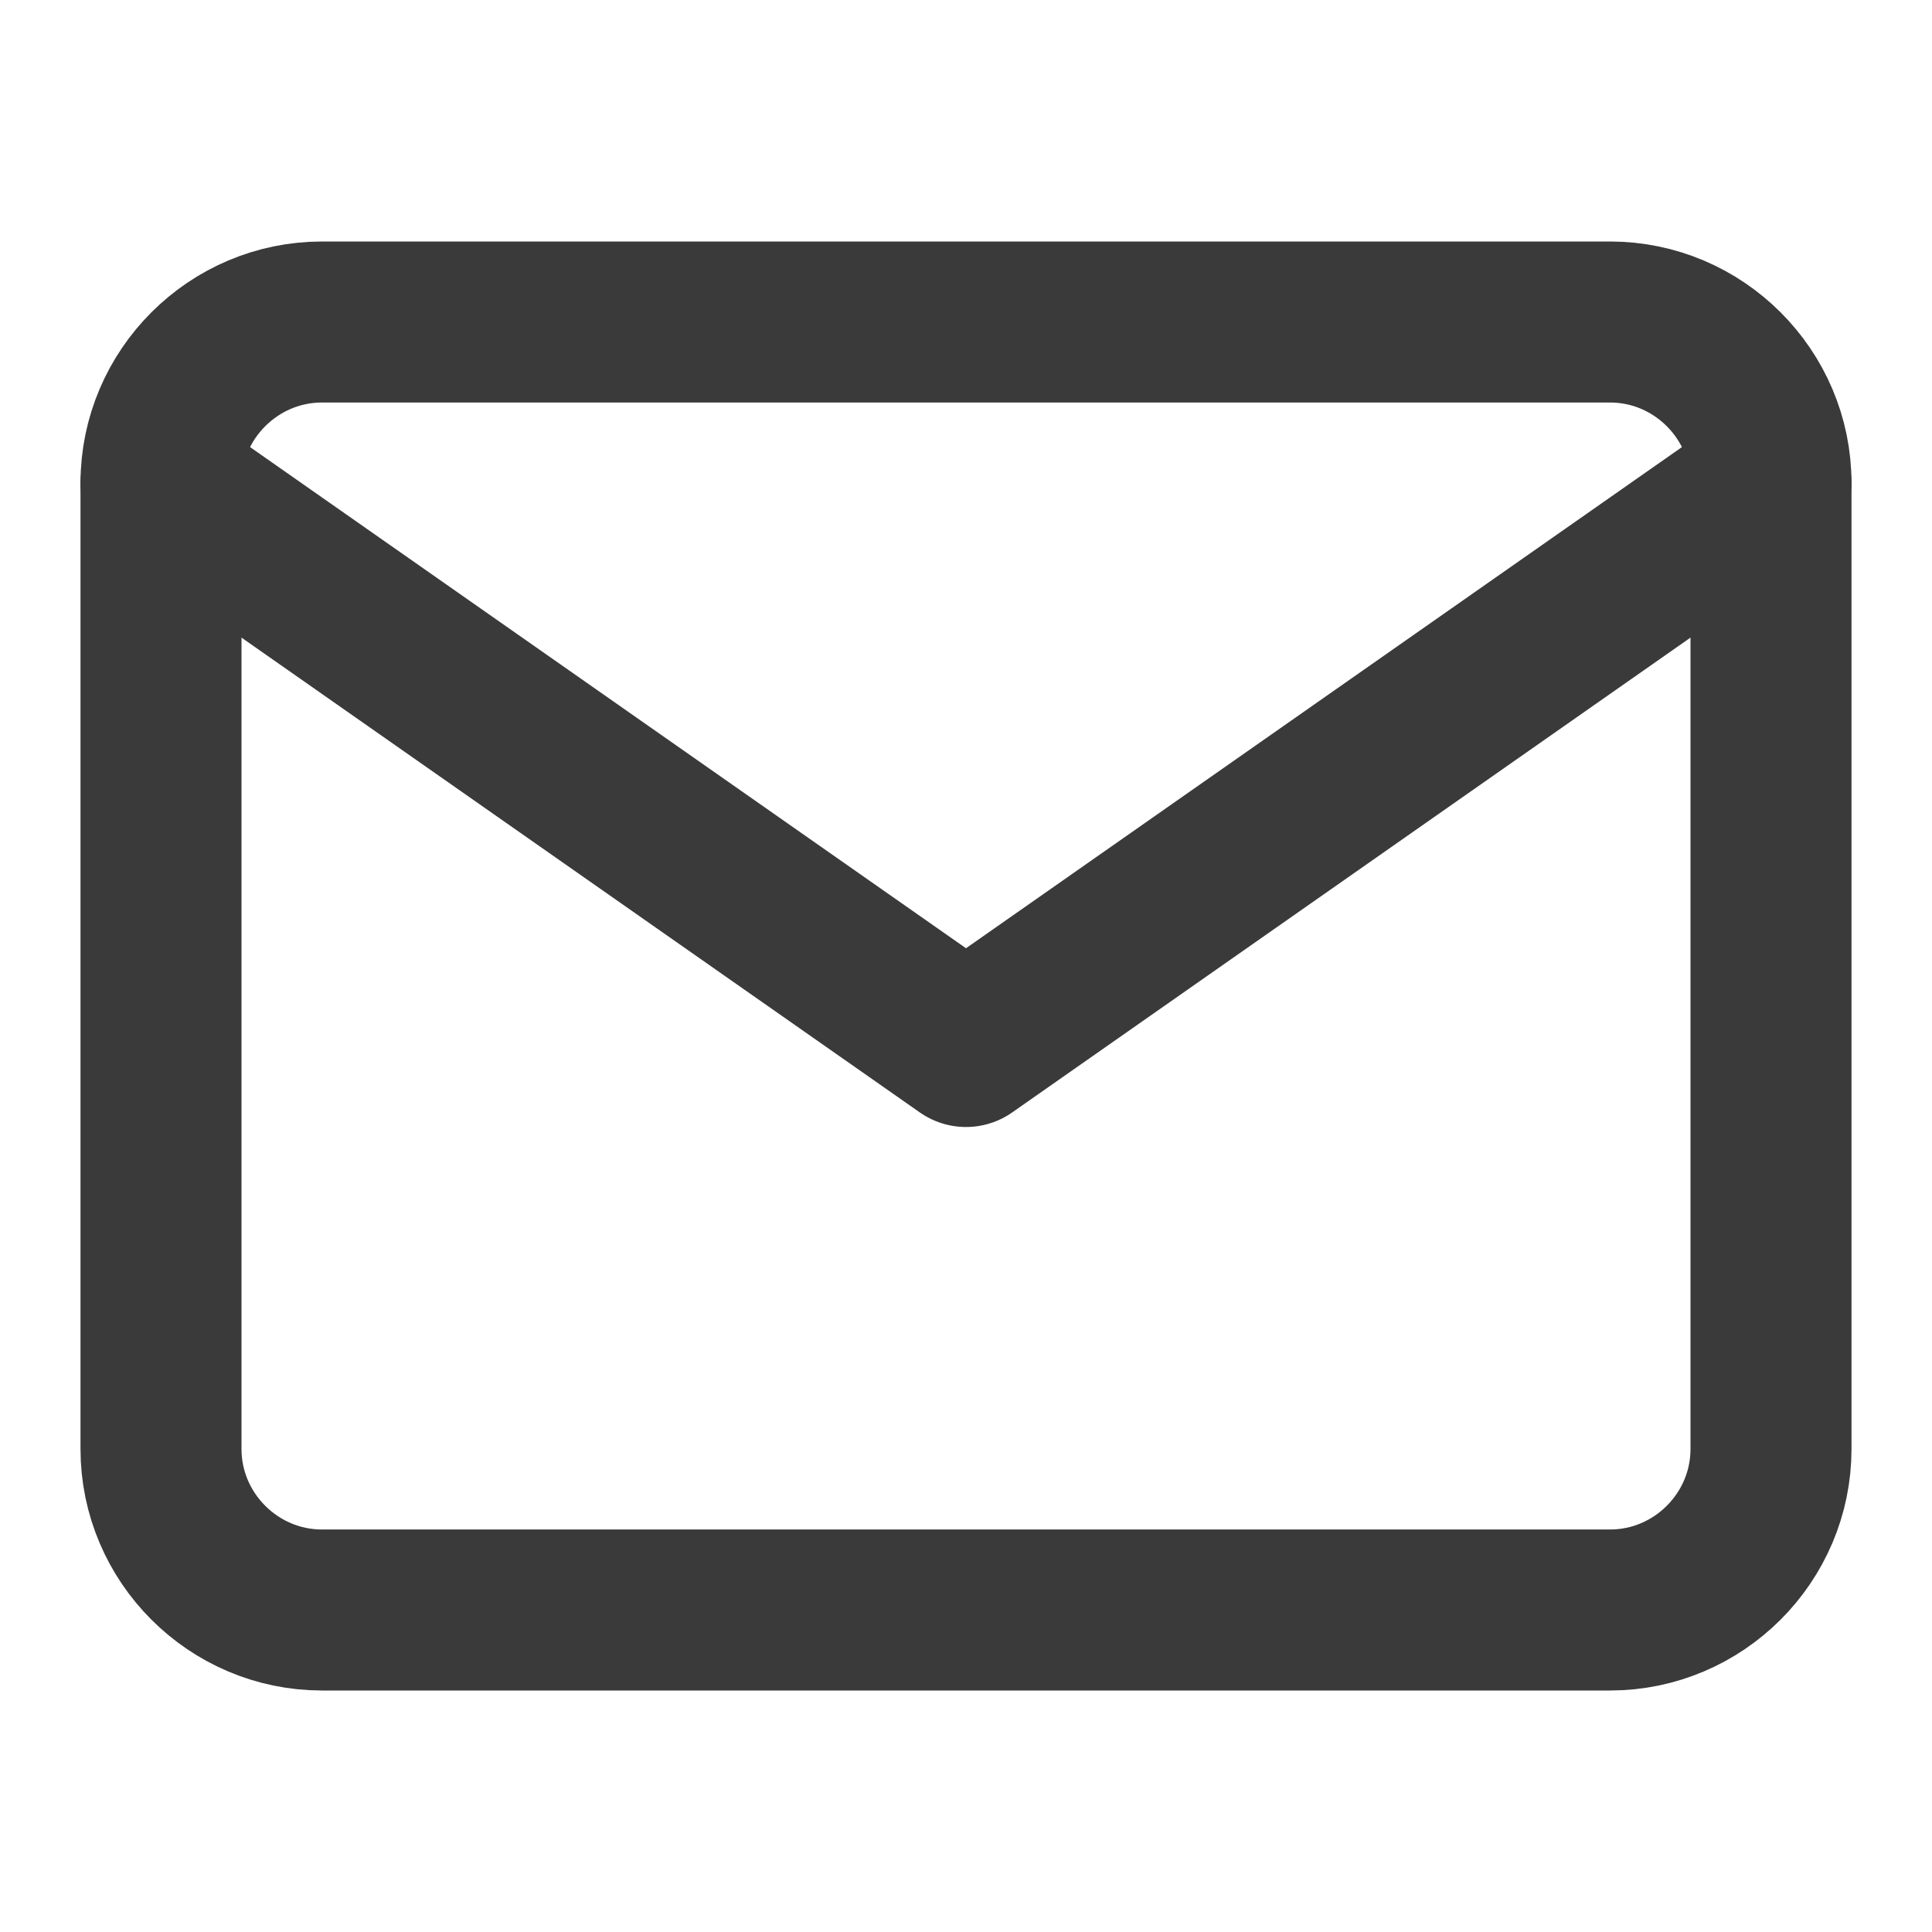 <svg width="24" height="24" viewBox="0 0 24 24" fill="none" xmlns="http://www.w3.org/2000/svg">
<path d="M4 4H20C21.1 4 22 4.9 22 6V18C22 19.1 21.1 20 20 20H4C2.9 20 2 19.1 2 18V6C2 4.9 2.9 4 4 4Z" stroke="#3A3A3A" stroke-width="2" stroke-linecap="round" stroke-linejoin="round"/>
<path d="M22 6L12 13L2 6" stroke="#3A3A3A" stroke-width="2" stroke-linecap="round" stroke-linejoin="round"/>
</svg>
